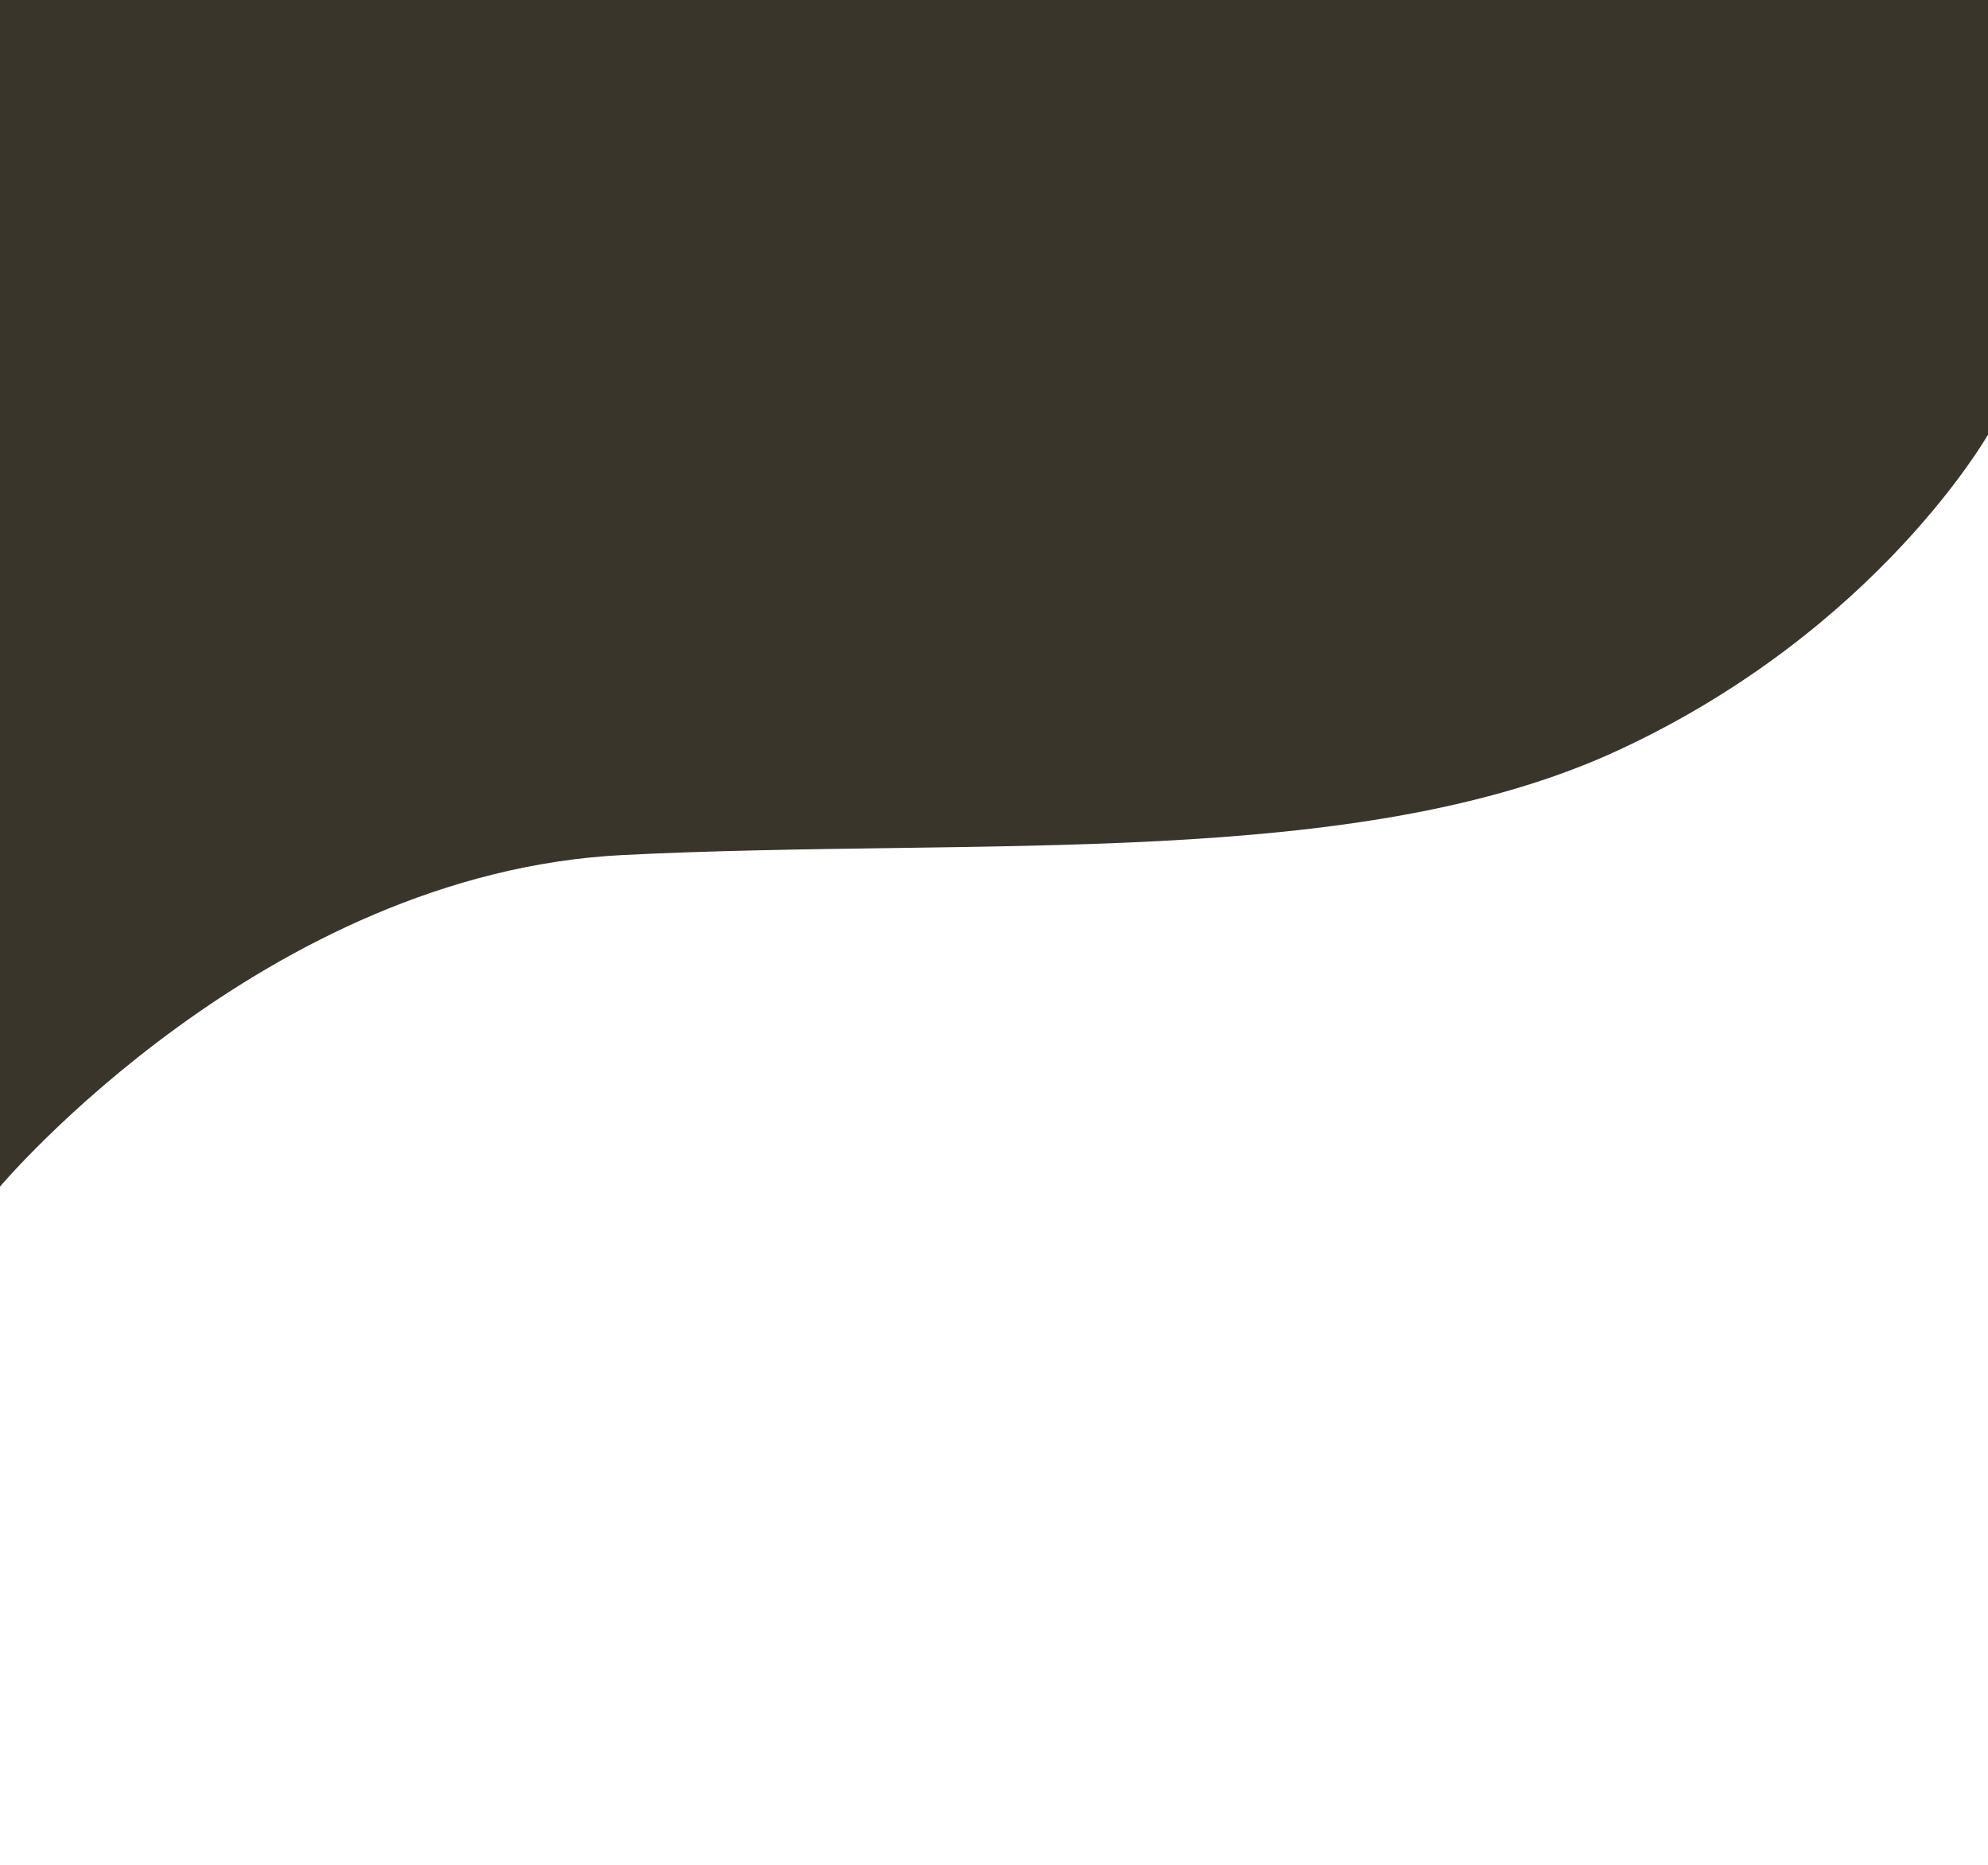 <?xml version="1.0" encoding="utf-8"?>
<!-- Generator: Adobe Illustrator 26.0.2, SVG Export Plug-In . SVG Version: 6.00 Build 0)  -->
<svg version="1.1" xmlns="http://www.w3.org/2000/svg" xmlns:xlink="http://www.w3.org/1999/xlink" x="0px" y="0px"
	 viewBox="0 0 1864.3 1748.41" style="enable-background:new 0 0 1864.3 1748.41;" xml:space="preserve">
<style type="text/css">
	.st0{display:none;fill:#3A352A;}
	.st1{display:none;}
	.st2{display:inline;fill:#3A352A;}
	.st3{fill:#3A352A;}
	.st4{fill:#3A352A;}
	.st5{fill:#3A352A;}
	.st6{display:inline;fill:#3A352A;}
	.st7{fill:#3A352A;}
</style>
<g id="Layer_2">
</g>
<g id="Layer_1">
	<circle class="st0" cx="236.61" cy="197.12" r="143.74"/>
	<g class="st1">
		<circle class="st2" cx="236.61" cy="197.12" r="78.26"/>
	</g>
	<g class="st1">
		<path class="st6" d="M1761.85,604.62l-25.59-8.39c0,0-1.9,2.11-5.8,5.9l-9.28-15.91c15.69-14.72,22.97-23.83,22.97-23.83
			l-24.59-8.39c0,0-73,85.68-251.59,152.87l-6.6,2.3l0.05,0.14c-132.11,48.66-320.58,86.81-578.1,74.06
			c-167.54-8.3-304.78,6.19-416.07,32.01l-0.04-0.11l-0.77,0.29c-309.85,72.12-418.03,232.09-418.03,232.09v35.98
			c5.41-7.25,11-14.3,16.73-21.18l11.72,17.19c-12.2,14.47-17.76,23.25-17.76,23.25v24.98
			c299.71-353.14,864.05-285.82,864.05-285.82c70.97,3.02,136.7,2.17,197.5-1.66l4.23,0.02l0-0.28
			C1588.26,809.69,1761.85,604.62,1761.85,604.62z M1716.41,614.95c-5.83,5.04-12.99,10.93-21.54,17.47l-9.29-15.93
			c8.04-6.25,15.18-12.14,21.48-17.58L1716.41,614.95z M1529.45,708.32c9.18-4.1,18.03-8.23,26.56-12.38l5.47,15.71
			c-8.56,4-17.46,7.99-26.71,11.96L1529.45,708.32z M1517.59,730.79c-8.26,3.36-16.77,6.69-25.55,9.98l-5.11-14.69
			c8.72-3.4,17.2-6.84,25.43-10.32L1517.59,730.79z M1572.77,687.56c7.76-3.99,15.23-7.98,22.42-11.96l5.71,16.4
			c-7.21,3.83-14.72,7.69-22.56,11.55L1572.77,687.56z M1611.61,666.25c7.99-4.68,15.59-9.32,22.8-13.89l8.94,15.33
			c-8.07,4.98-16.71,10.09-25.92,15.27L1611.61,666.25z M1649.99,642.18c7.34-4.93,14.22-9.76,20.64-14.44l8.98,15.41l3.92-2.29
			c-7.34,5.33-15.5,10.97-24.48,16.86L1649.99,642.18z M1474.57,747.13c-7.73,2.74-15.65,5.44-23.76,8.11l-4.93-14.18
			c8.07-2.75,15.96-5.55,23.66-8.39L1474.57,747.13z M1220.86,793.54c8.4-1.18,16.67-2.42,24.84-3.71l2.33,13.02
			c-8.17,1.25-16.45,2.45-24.86,3.59L1220.86,793.54z M1204.71,808.82c-11.79,1.45-23.8,2.79-36.04,4l0.05-12.93
			c11.43-1.19,22.66-2.49,33.69-3.89L1204.71,808.82z M1264.03,786.79c9.13-1.58,18.13-3.22,26.96-4.93l2.38,13.31
			c-8.85,1.65-17.85,3.24-26.99,4.76L1264.03,786.79z M1309.22,778.19c9.68-2.02,19.18-4.13,28.49-6.3l2.45,13.68
			c-9.33,2.09-18.84,4.11-28.53,6.06L1309.22,778.19z M1355.81,767.51c8.27-2.07,16.39-4.19,24.36-6.36l2.52,14.1
			c-7.98,2.09-16.12,4.12-24.41,6.11L1355.81,767.51z M1398.14,756.09c10.29-2.99,20.32-6.06,30.09-9.2l4.87,13.99
			c-10.49,3.25-21.29,6.43-32.4,9.52L1398.14,756.09z M1077.27,806.71c9.85-0.46,19.56-1,29.16-1.61l-0.05,12.71
			c-9.59,0.59-19.32,1.09-29.16,1.53L1077.27,806.71z M1058.63,820.07c-9.04,0.31-18.17,0.55-27.41,0.73l0.05-12.58
			c9.24-0.18,18.38-0.44,27.41-0.76L1058.63,820.07z M968.99,808.41l-0.05,12.55c-9.12-0.12-18.32-0.31-27.63-0.56l1.07-12.55
			C951.34,808.1,960.22,808.29,968.99,808.41z M923.79,807.25l-1.07,12.58c-8.29-0.3-16.67-0.66-25.1-1.06l1.11-13.03
			c8.92,0.61,13.74,1.07,13.74,1.07C916.26,806.97,920.02,807.11,923.79,807.25z M879.03,817.92c-9.83-0.41-19.56-0.73-29.18-0.97
			L851,803.5c11.08,0.32,20.85,0.73,29.16,1.15L879.03,817.92z M572.02,819.69c9.13-1.36,18.19-2.63,27.15-3.79l1.76,14.33
			c-9.17,1.3-18.21,2.67-27.11,4.13L572.02,819.69z M555.49,837.49c-8.36,1.49-16.6,3.06-24.72,4.69l-1.89-15.35
			c8.3-1.51,16.56-2.93,24.77-4.27L555.49,837.49z M617.62,813.62c9.8-1.15,19.46-2.18,28.99-3.11l1.71,13.9
			c-9.8,1.03-19.45,2.15-28.96,3.35L617.62,813.62z M665.13,808.81c8.48-0.73,16.84-1.38,25.05-1.95l1.68,13.67
			c-8.45,0.62-16.79,1.31-25.04,2.06L665.13,808.81z M708.76,805.67c11.51-0.67,22.71-1.21,33.54-1.62l-1.17,13.67
			c-10.37,0.42-20.6,0.95-30.69,1.56L708.76,805.67z M761,803.44c8.7-0.23,17.12-0.39,25.24-0.49l-1.16,13.6
			c-8.5,0.11-16.91,0.29-25.24,0.53L761,803.44z M510.58,830.3l1.93,15.69c-10.53,2.29-20.84,4.68-30.93,7.17l-5.87-15.47
			C487.38,835.03,499.01,832.58,510.58,830.3z M141.64,987.64c6.54-5.25,13.19-10.35,19.94-15.31l12.59,18.47
			c-7.03,5.13-13.69,10.21-20.02,15.2L141.64,987.64z M139.69,1017.77c-7.99,6.71-15.33,13.21-22.04,19.43l-12.18-17.87
			c7.11-6.79,14.38-13.38,21.81-19.76L139.69,1017.77z M176.72,961.54c7.79-5.38,15.7-10.57,23.71-15.6l11.17,19.34
			c-7.75,4.93-15.17,9.86-22.27,14.75L176.72,961.54z M216.32,936.29c8.73-5.14,17.58-10.09,26.52-14.86l7.82,20.6
			c-8.04,4.47-15.78,8.96-23.25,13.46L216.32,936.29z M259.46,912.85c8.72-4.37,17.52-8.57,26.4-12.6l7.47,19.69
			c-9.02,4.35-17.75,8.75-26.18,13.18L259.46,912.85z M302.89,892.73c7.7-3.29,15.45-6.48,23.23-9.54l7.11,18.75
			c-7.87,3.32-15.54,6.68-23.02,10.09L302.89,892.73z M343.48,876.56c8.58-3.18,17.2-6.23,25.85-9.14l6.72,17.72
			c-8.75,3.19-17.29,6.44-25.62,9.75L343.48,876.56z M387.01,861.63c9.31-2.95,18.65-5.75,27.99-8.42l6.33,16.68
			c-9.46,2.94-18.71,5.95-27.75,9.05L387.01,861.63z M432.99,848.23c8.16-2.18,16.33-4.27,24.48-6.25l6,15.81
			c-8.24,2.18-16.34,4.43-24.29,6.74L432.99,848.23z M89.56,1065.28l-11.83-17.36c4.68-5.2,9.45-10.31,14.31-15.3l12.02,17.63
			C98.72,1055.56,93.89,1060.59,89.56,1065.28z M803.74,816.42l1.16-13.57c9.71,0,18.89,0.08,27.49,0.23l-1.15,13.53
			C821.97,816.46,812.8,816.4,803.74,816.42z M987.53,821.12l0.05-12.56c8.45,0.03,16.82,0.01,25.1-0.07l-0.05,12.55
			C1004.35,821.13,995.98,821.16,987.53,821.12z M1125.02,803.81c8.47-0.64,16.84-1.34,25.11-2.1l-0.05,12.84
			c-8.27,0.72-16.64,1.39-25.11,2.01L1125.02,803.81z"/>
		<path class="st6" d="M1833.38,784.13l-25.59-8.39c0,0-1.9,2.11-5.8,5.9l-9.28-15.91c15.69-14.72,22.97-23.83,22.97-23.83
			l-24.59-8.39c0,0-73,85.68-251.59,152.87l-6.6,2.3l0.05,0.14c-132.11,48.66-320.58,86.81-578.1,74.06
			c-167.54-8.3-304.78,6.19-416.07,32.01l-0.04-0.11l-0.77,0.29c-309.85,72.12-418.03,232.09-418.03,232.09v35.98
			c5.41-7.25,11-14.3,16.73-21.18l11.72,17.19c-12.2,14.47-17.76,23.25-17.76,23.25v24.98
			c299.71-353.14,864.05-285.82,864.05-285.82c70.97,3.02,136.7,2.17,197.5-1.66l4.23,0.02l0-0.28
			C1659.8,989.2,1833.38,784.13,1833.38,784.13z M1787.95,794.46c-5.83,5.04-12.99,10.93-21.54,17.47l-9.29-15.93
			c8.04-6.25,15.18-12.14,21.48-17.58L1787.95,794.46z M1600.99,887.83c9.18-4.1,18.03-8.23,26.56-12.38l5.47,15.71
			c-8.56,4-17.46,7.99-26.71,11.96L1600.99,887.83z M1589.12,910.3c-8.26,3.36-16.77,6.69-25.55,9.98l-5.11-14.69
			c8.72-3.4,17.2-6.84,25.43-10.32L1589.12,910.3z M1644.31,867.07c7.76-3.99,15.23-7.98,22.42-11.96l5.71,16.4
			c-7.21,3.83-14.72,7.69-22.56,11.55L1644.31,867.07z M1683.15,845.76c7.99-4.68,15.59-9.32,22.8-13.89l8.94,15.33
			c-8.07,4.98-16.71,10.09-25.92,15.27L1683.15,845.76z M1721.53,821.69c7.34-4.93,14.22-9.76,20.64-14.44l8.98,15.41l3.92-2.29
			c-7.34,5.33-15.5,10.97-24.48,16.86L1721.53,821.69z M1546.11,926.64c-7.73,2.74-15.65,5.44-23.76,8.11l-4.93-14.18
			c8.07-2.75,15.96-5.55,23.66-8.39L1546.11,926.64z M1292.39,973.05c8.4-1.18,16.67-2.42,24.84-3.71l2.33,13.02
			c-8.17,1.25-16.45,2.45-24.86,3.59L1292.39,973.05z M1276.25,988.33c-11.79,1.45-23.8,2.79-36.04,4l0.05-12.93
			c11.43-1.19,22.66-2.49,33.69-3.89L1276.25,988.33z M1335.57,966.3c9.13-1.58,18.13-3.22,26.96-4.93l2.38,13.31
			c-8.85,1.65-17.85,3.24-26.99,4.76L1335.57,966.3z M1380.76,957.7c9.68-2.02,19.18-4.13,28.49-6.3l2.45,13.68
			c-9.33,2.09-18.84,4.11-28.53,6.06L1380.76,957.7z M1427.34,947.02c8.27-2.07,16.39-4.19,24.36-6.36l2.52,14.1
			c-7.98,2.09-16.12,4.12-24.41,6.11L1427.34,947.02z M1469.68,935.6c10.29-2.99,20.32-6.06,30.09-9.2l4.87,13.99
			c-10.49,3.25-21.29,6.43-32.4,9.52L1469.68,935.6z M1148.81,986.22c9.85-0.46,19.56-1,29.16-1.61l-0.05,12.71
			c-9.59,0.59-19.32,1.09-29.16,1.53L1148.81,986.22z M1130.17,999.58c-9.04,0.31-18.17,0.55-27.41,0.73l0.05-12.58
			c9.24-0.18,18.38-0.44,27.41-0.76L1130.17,999.58z M1040.53,987.92l-0.05,12.55c-9.12-0.12-18.32-0.31-27.63-0.56l1.07-12.55
			C1022.88,987.61,1031.75,987.8,1040.53,987.92z M995.32,986.76l-1.07,12.58c-8.29-0.3-16.67-0.66-25.1-1.06l1.11-13.03
			c8.92,0.61,13.74,1.07,13.74,1.07C987.79,986.48,991.56,986.62,995.32,986.76z M950.57,997.43c-9.83-0.41-19.56-0.73-29.18-0.97
			l1.15-13.46c11.08,0.32,20.85,0.73,29.16,1.15L950.57,997.43z M643.56,999.2c9.13-1.36,18.19-2.63,27.15-3.79l1.76,14.33
			c-9.17,1.3-18.21,2.67-27.11,4.13L643.56,999.2z M627.02,1017c-8.36,1.49-16.6,3.06-24.72,4.69l-1.89-15.35
			c8.3-1.51,16.56-2.93,24.77-4.27L627.02,1017z M689.16,993.13c9.8-1.15,19.46-2.18,28.99-3.11l1.71,13.9
			c-9.8,1.03-19.45,2.15-28.96,3.35L689.16,993.13z M736.66,988.32c8.48-0.73,16.84-1.38,25.05-1.95l1.68,13.67
			c-8.45,0.62-16.79,1.31-25.04,2.06L736.66,988.32z M780.29,985.18c11.51-0.67,22.71-1.21,33.54-1.62l-1.17,13.67
			c-10.37,0.42-20.6,0.95-30.69,1.56L780.29,985.18z M832.53,982.95c8.7-0.23,17.12-0.39,25.24-0.49l-1.16,13.6
			c-8.5,0.11-16.91,0.29-25.24,0.53L832.53,982.95z M582.12,1009.81l1.93,15.69c-10.53,2.29-20.84,4.68-30.93,7.17l-5.87-15.47
			C558.92,1014.54,570.55,1012.09,582.12,1009.81z M213.18,1167.15c6.54-5.25,13.19-10.35,19.94-15.31l12.59,18.47
			c-7.03,5.13-13.69,10.21-20.02,15.2L213.18,1167.15z M211.22,1197.28c-7.99,6.71-15.33,13.21-22.04,19.43L177,1198.84
			c7.11-6.79,14.38-13.38,21.81-19.76L211.22,1197.28z M248.26,1141.05c7.79-5.38,15.7-10.57,23.71-15.6l11.17,19.34
			c-7.75,4.93-15.17,9.86-22.27,14.75L248.26,1141.05z M287.85,1115.8c8.73-5.14,17.58-10.09,26.52-14.86l7.82,20.6
			c-8.04,4.47-15.78,8.96-23.25,13.46L287.85,1115.8z M331,1092.36c8.72-4.37,17.52-8.57,26.4-12.6l7.47,19.69
			c-9.02,4.35-17.75,8.75-26.18,13.18L331,1092.36z M374.42,1072.24c7.7-3.29,15.45-6.48,23.23-9.54l7.11,18.75
			c-7.87,3.32-15.54,6.68-23.02,10.09L374.42,1072.24z M415.01,1056.07c8.58-3.18,17.2-6.23,25.85-9.14l6.72,17.72
			c-8.75,3.19-17.29,6.44-25.62,9.75L415.01,1056.07z M458.55,1041.14c9.31-2.95,18.65-5.75,27.99-8.42l6.33,16.68
			c-9.46,2.94-18.71,5.95-27.75,9.05L458.55,1041.14z M504.52,1027.74c8.16-2.18,16.33-4.27,24.48-6.25l6,15.81
			c-8.24,2.18-16.34,4.43-24.29,6.74L504.52,1027.74z M161.1,1244.79l-11.83-17.36c4.68-5.2,9.45-10.31,14.31-15.3l12.02,17.63
			C170.25,1235.07,165.43,1240.1,161.1,1244.79z M875.27,995.93l1.16-13.57c9.71,0,18.89,0.08,27.49,0.23l-1.15,13.53
			C893.5,995.97,884.34,995.91,875.27,995.93z M1059.07,1000.63l0.05-12.56c8.45,0.03,16.82,0.01,25.1-0.07l-0.05,12.55
			C1075.88,1000.64,1067.52,1000.67,1059.07,1000.63z M1196.56,983.32c8.47-0.64,16.84-1.34,25.11-2.1l-0.05,12.84
			c-8.27,0.72-16.64,1.39-25.11,2.01L1196.56,983.32z"/>
		
			<rect x="194.04" y="992.7" transform="matrix(0.898 -0.441 0.441 0.898 -449.287 199.651)" class="st6" width="22.2" height="148.61"/>
		
			<rect x="364.95" y="905.73" transform="matrix(0.898 -0.441 0.441 0.898 -393.46 266.077)" class="st6" width="22.2" height="148.61"/>
		
			<rect x="536.14" y="847.12" transform="matrix(0.898 -0.441 0.441 0.898 -350.103 335.532)" class="st6" width="22.2" height="148.61"/>
		
			<rect x="725.56" y="828.82" transform="matrix(0.898 -0.441 0.441 0.898 -322.643 417.144)" class="st6" width="22.2" height="148.61"/>
		
			<rect x="912.69" y="825.94" transform="matrix(0.898 -0.441 0.441 0.898 -302.216 499.326)" class="st6" width="22.2" height="148.61"/>
		
			<rect x="1091.65" y="825.94" transform="matrix(0.898 -0.441 0.441 0.898 -283.895 578.208)" class="st6" width="22.2" height="148.61"/>
		
			<rect x="1252.93" y="809.76" transform="matrix(0.93 -0.366 0.366 0.93 -236.043 524.727)" class="st6" width="22.2" height="148.61"/>
		
			<rect x="1416.24" y="783.73" transform="matrix(0.962 -0.273 0.273 0.962 -179.976 422.08)" class="st6" width="22.2" height="148.61"/>
		
			<rect x="1575.73" y="723.83" transform="matrix(0.962 -0.273 0.273 0.962 -157.576 463.33)" class="st6" width="22.2" height="148.61"/>
		
			<rect x="1743.97" y="621.63" transform="matrix(0.962 -0.273 0.273 0.962 -123.302 505.362)" class="st6" width="22.2" height="148.61"/>
	</g>
	<path class="st7" d="M0,0v1112.63c0,0,247.88-294.06,584.05-310.91c336.18-16.85,689.16,14.91,933.36-98.16
		s347.9-297.7,347.9-297.7L1864.3,0H0z"/>
</g>
</svg>
